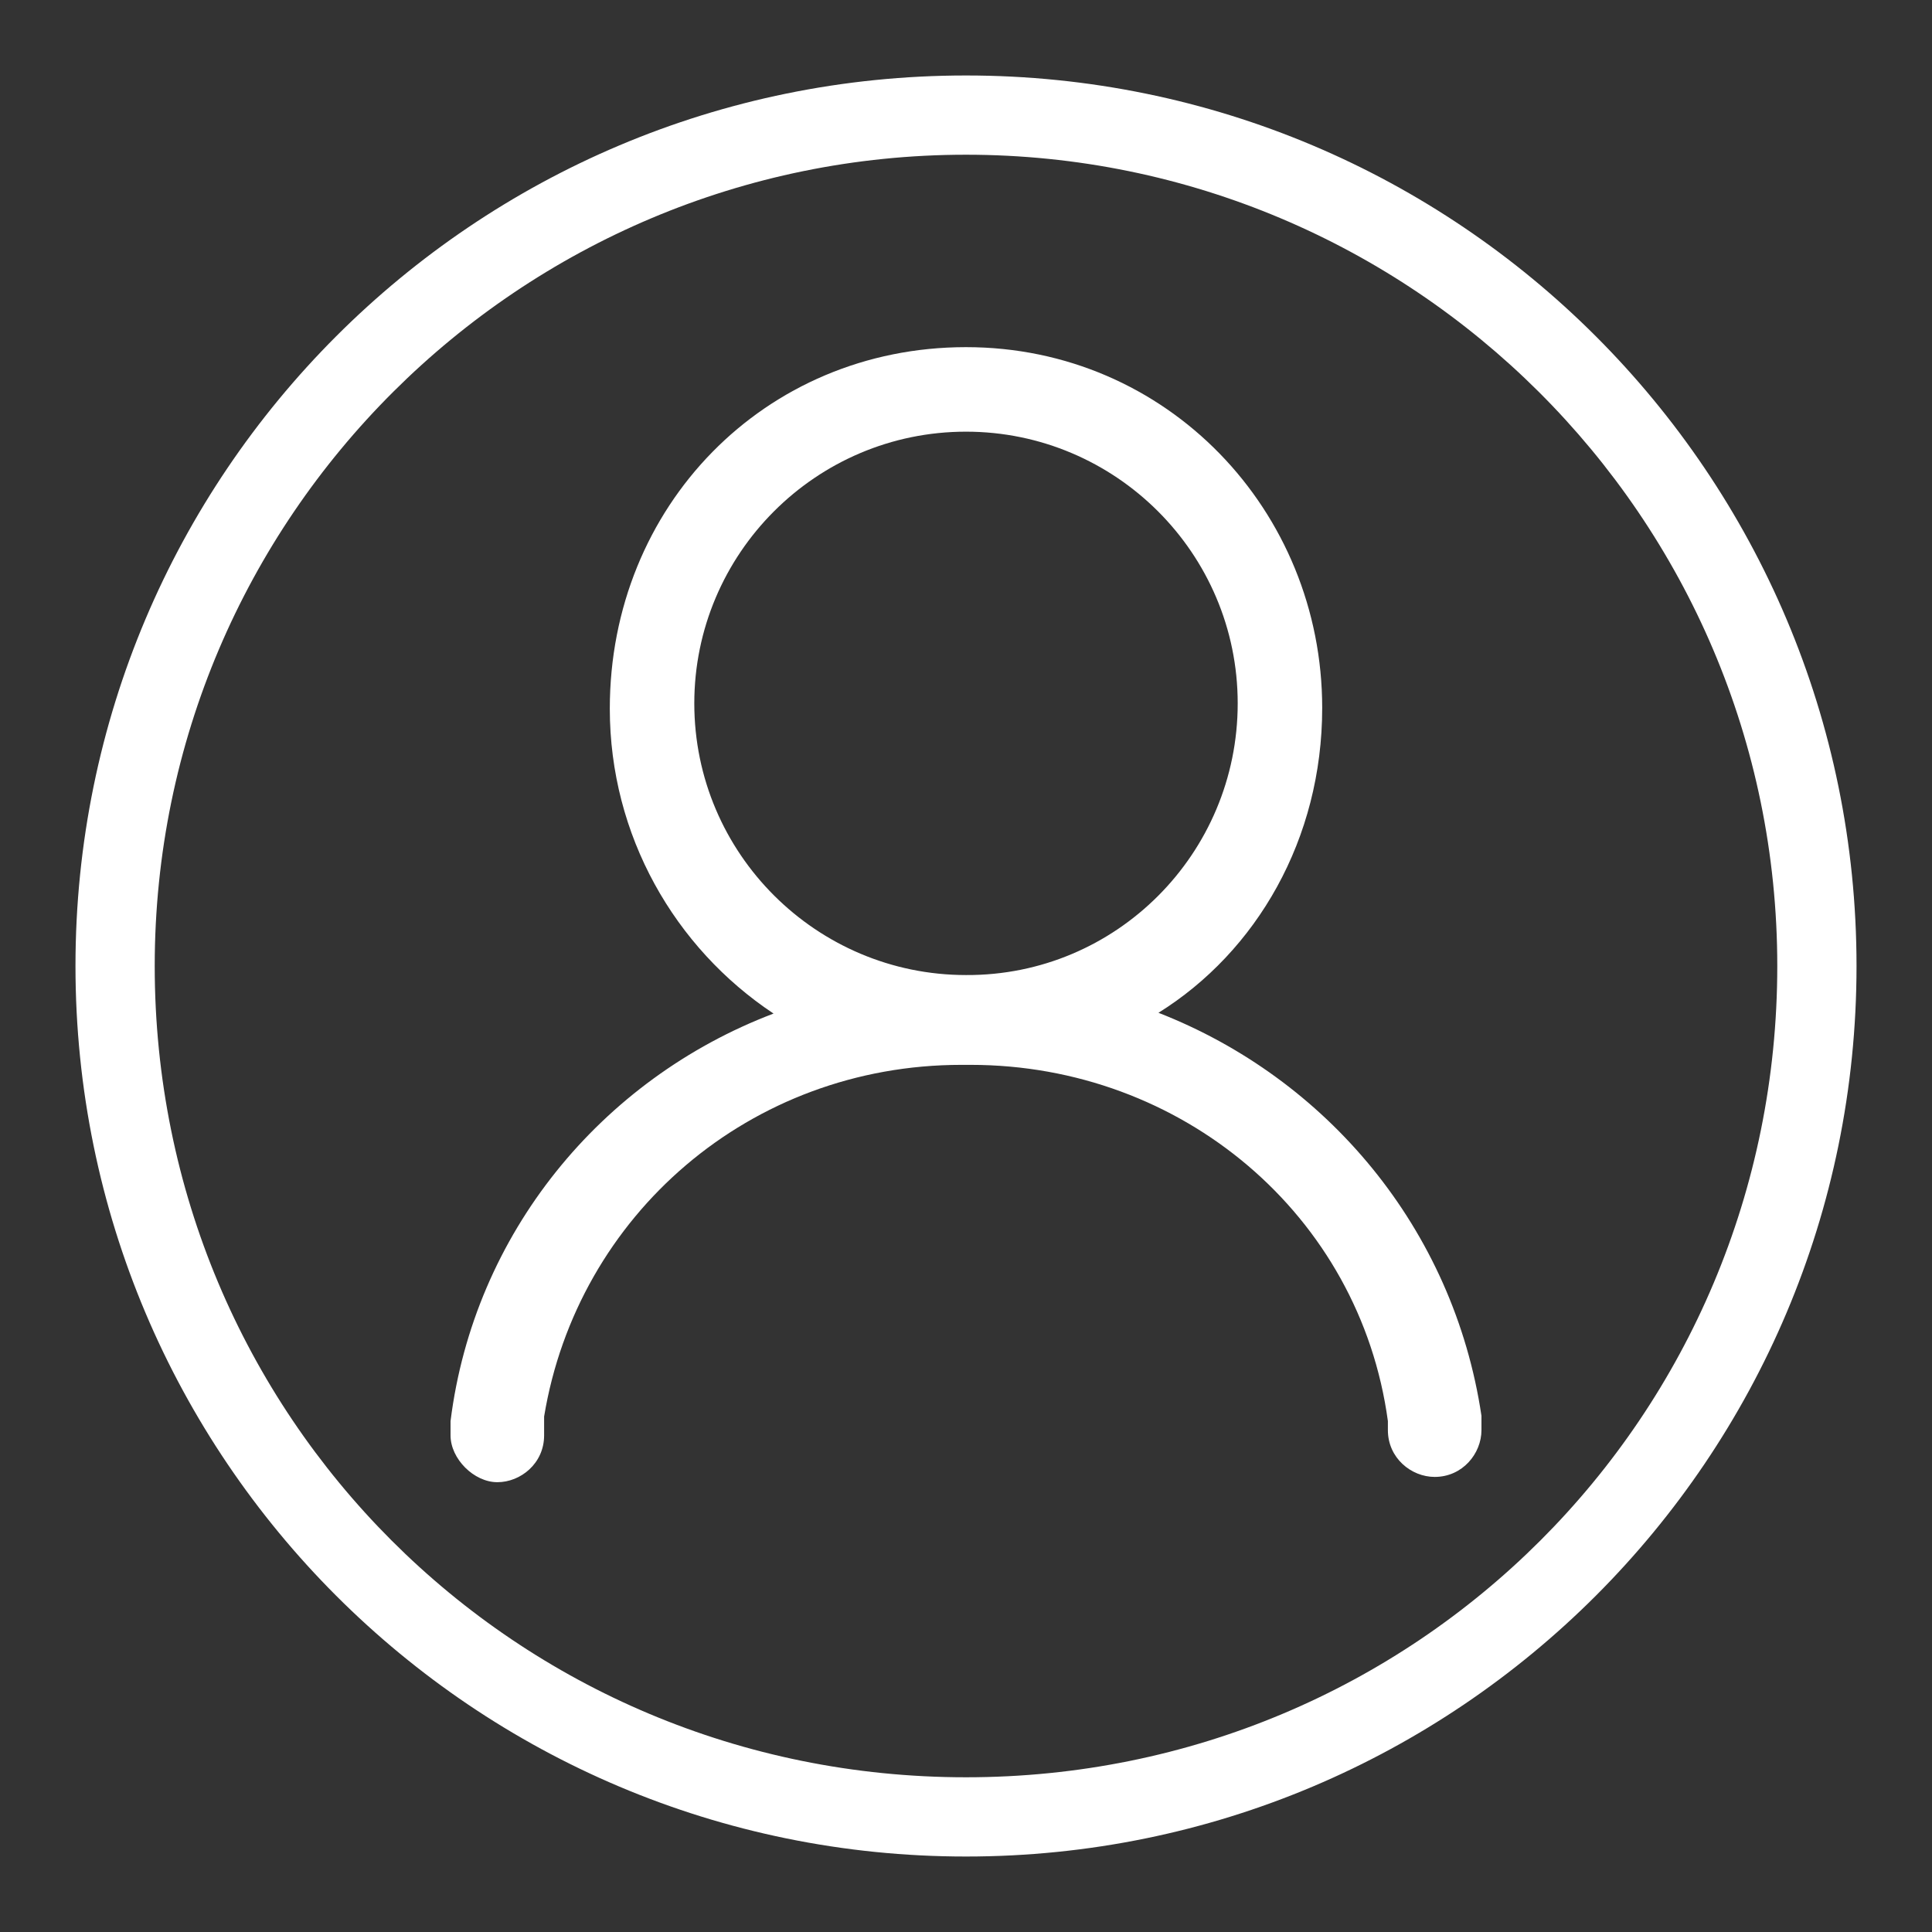 <svg width="60" height="60" viewBox="0 0 60 60" fill="none" xmlns="http://www.w3.org/2000/svg">
<rect x="0" y="0" width="60" height="60" fill="#333333" stroke="none"/>
<path d="M46.008 44.414C46.008 45.141 45.422 45.867 44.555 45.867C43.828 45.867 43.102 45.281 43.102 44.414V44.273V44.133C42.234 37.734 36.703 33.07 30.141 33.07H30H29.859C23.297 33.07 17.93 37.734 16.898 43.992C16.898 44.133 16.898 44.297 16.898 44.438V44.578C16.898 45.445 16.172 46.031 15.445 46.031C14.719 46.031 13.992 45.305 13.992 44.578V44.438C13.992 44.297 13.992 44.133 13.992 44.133C14.719 38.32 18.656 33.516 24.023 31.477C20.953 29.438 18.938 25.945 18.938 22.008C18.938 15.727 23.742 10.781 30 10.781C36.258 10.781 41.062 15.867 41.062 21.984C41.062 26.062 39.023 29.555 35.977 31.453C41.203 33.492 45.141 38.156 46.008 43.969C46.008 43.969 46.008 44.133 46.008 44.414ZM38.438 21.844C38.438 17.18 34.641 13.406 30 13.406C25.336 13.406 21.562 17.203 21.562 21.844C21.562 26.508 25.359 30.281 30 30.281C34.664 30.305 38.438 26.508 38.438 21.844Z" fill="white"/>
<path d="M30 57.656C14.719 57.656 2.344 45.281 2.344 30C2.344 14.719 14.719 2.344 30 2.344C45.281 2.344 57.656 14.719 57.656 30C57.656 45.281 45.281 57.656 30 57.656ZM30 4.805C16.172 4.805 4.805 16.031 4.805 30C4.805 43.969 16.008 55.195 30 55.195C43.969 55.195 55.195 43.992 55.195 30C55.195 16.031 43.828 4.805 30 4.805Z" fill="white"/>
</svg>
